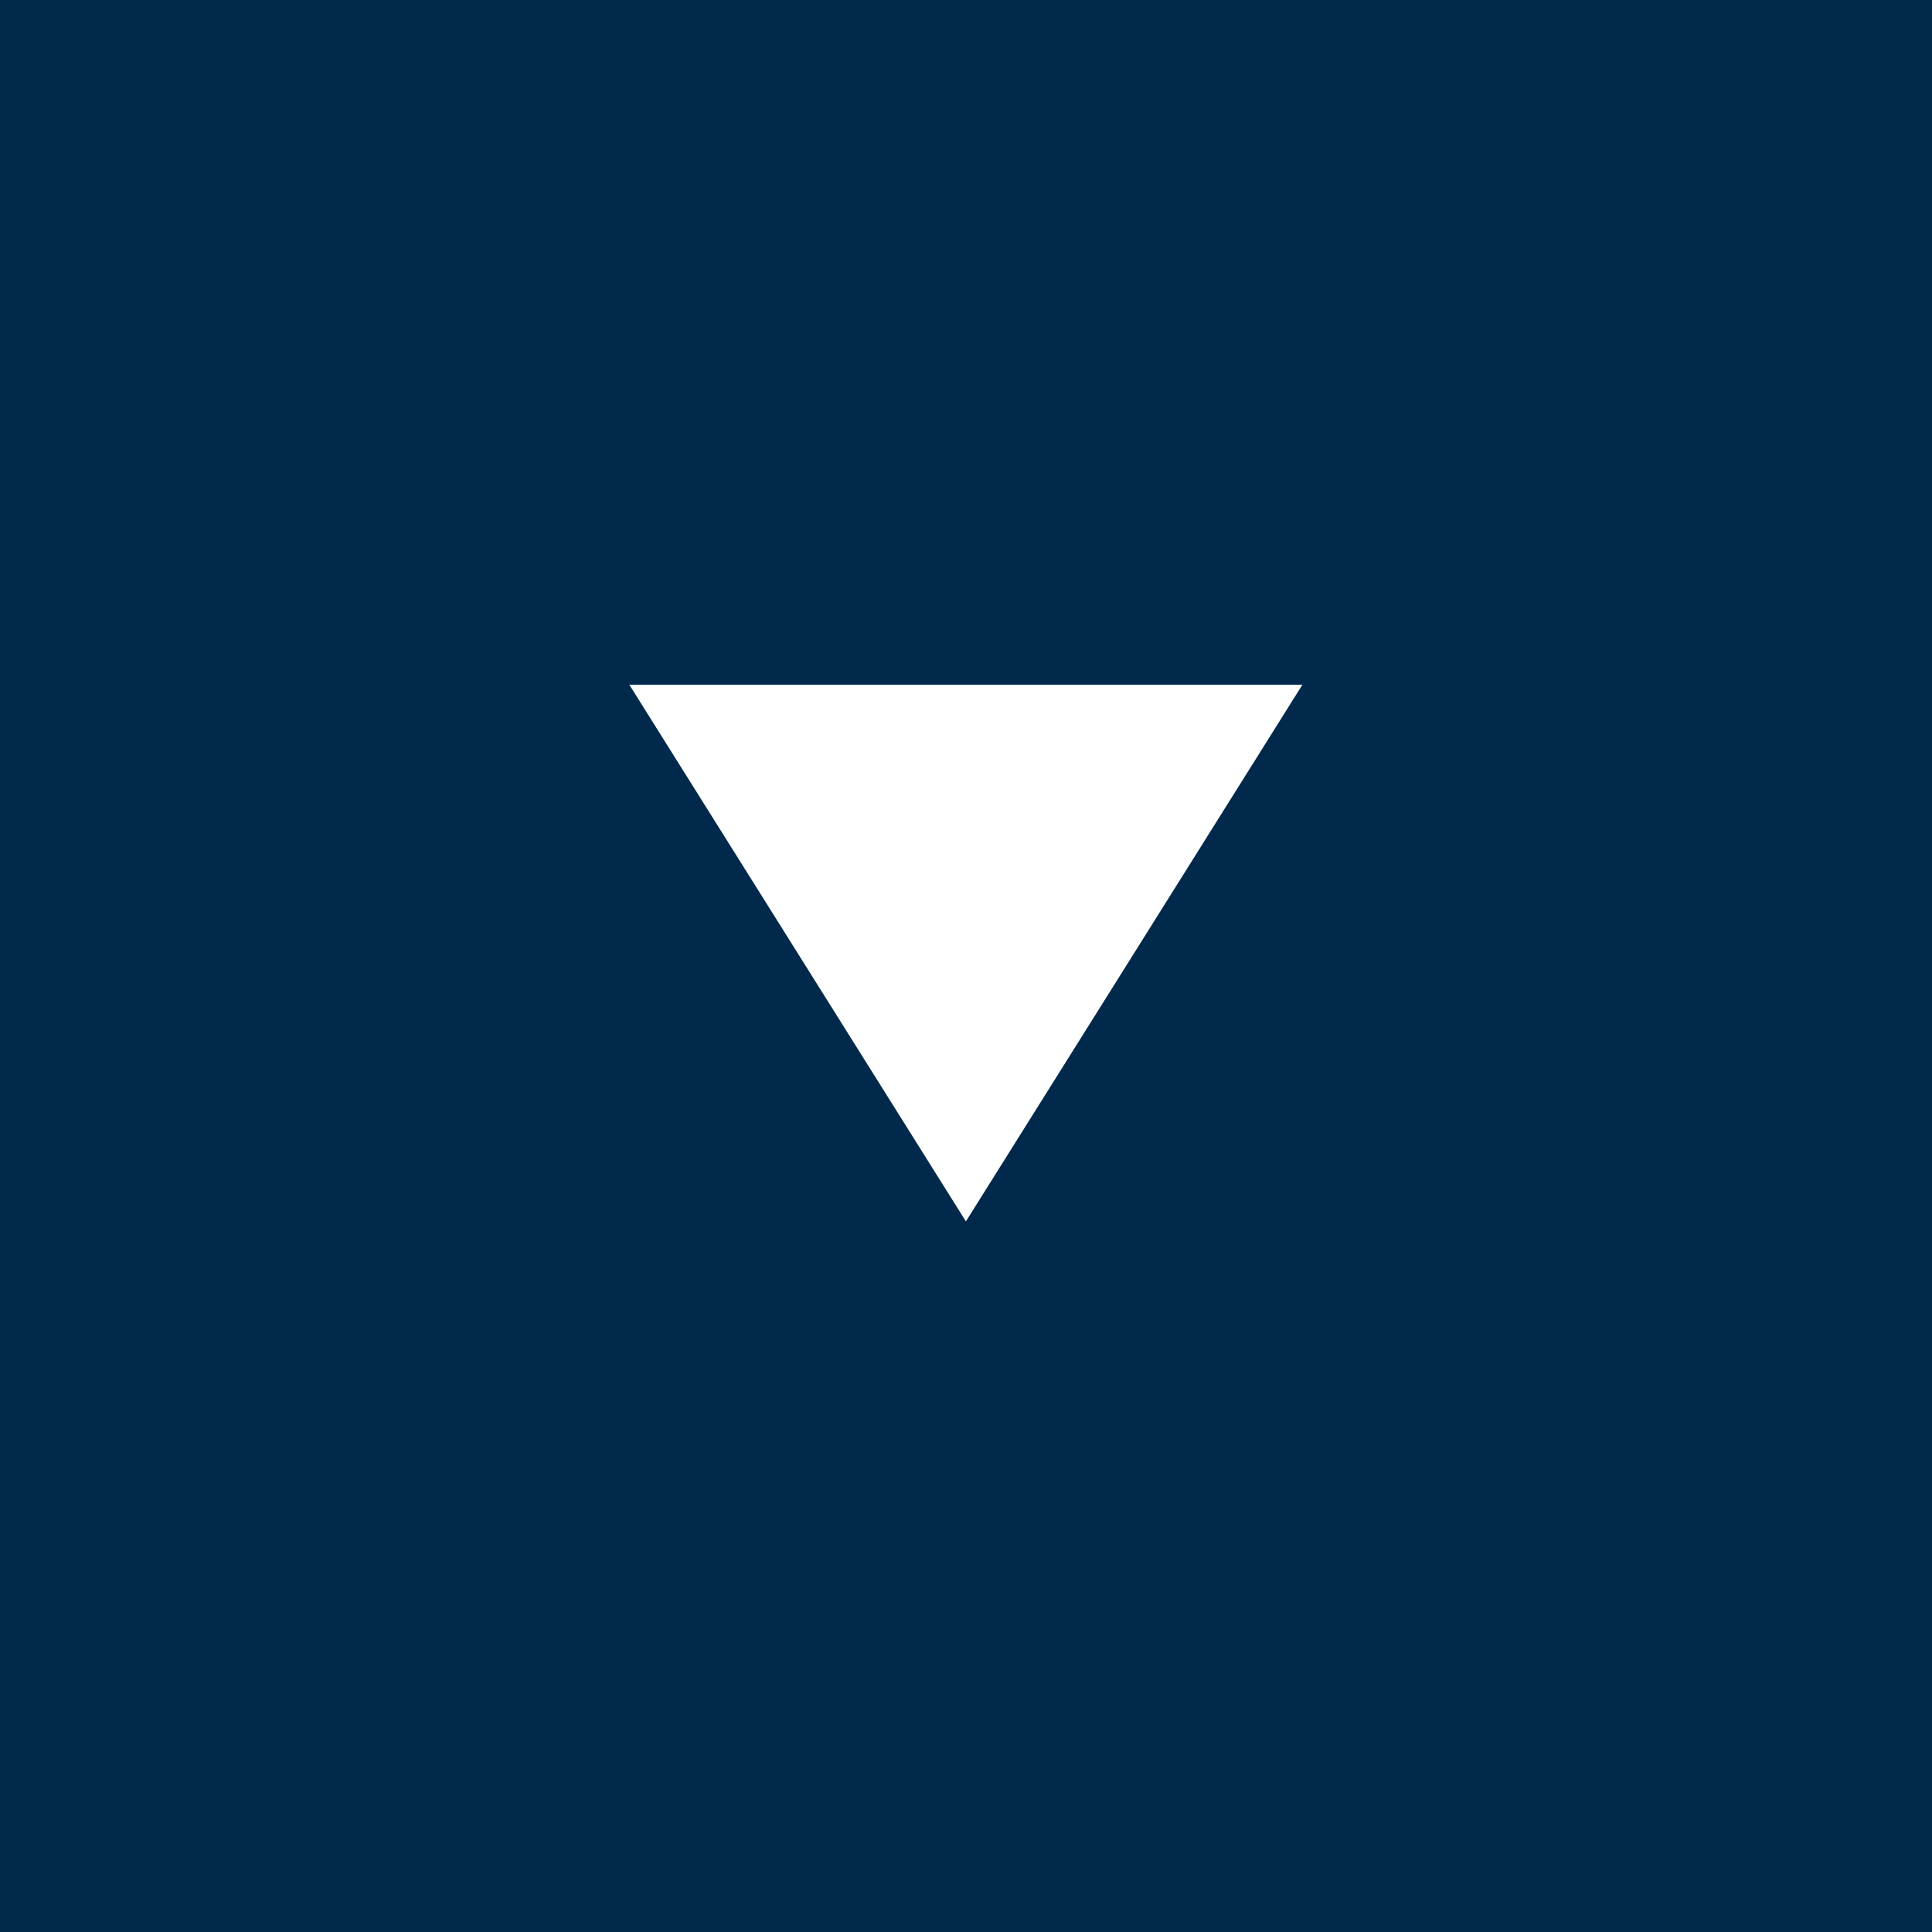 <?xml version="1.0" encoding="UTF-8" standalone="no"?>
<svg
   xmlns:dc="http://purl.org/dc/elements/1.1/"
   xmlns:cc="http://creativecommons.org/ns#"
   xmlns:rdf="http://www.w3.org/1999/02/22-rdf-syntax-ns#"
   xmlns:svg="http://www.w3.org/2000/svg"
   xmlns="http://www.w3.org/2000/svg"
   xmlns:sodipodi="http://sodipodi.sourceforge.net/DTD/sodipodi-0.dtd"
   xmlns:inkscape="http://www.inkscape.org/namespaces/inkscape"
   id="Layer_1"
   data-name="Layer 1"
   viewBox="0 0 500 500"
   version="1.1"
   sodipodi:docname="openUserMenu.svg"
   inkscape:version="1.0.2 (e86c870879, 2021-01-15)">
  <sodipodi:namedview
     pagecolor="#ffffff"
     bordercolor="#666666"
     borderopacity="1"
     objecttolerance="10"
     gridtolerance="10"
     guidetolerance="10"
     inkscape:pageopacity="0"
     inkscape:pageshadow="2"
     inkscape:window-width="2309"
     inkscape:window-height="1591"
     id="namedview33"
     showgrid="false"
     inkscape:zoom="2.016"
     inkscape:cx="151.5377"
     inkscape:cy="249.50397"
     inkscape:window-x="766"
     inkscape:window-y="271"
     inkscape:window-maximized="0"
     inkscape:current-layer="Layer_1"
     inkscape:pagecheckerboard="true"
     inkscape:document-rotation="0" />
  <defs
     id="defs4">
    <style
       id="style2">.cls-1{fill:#177f95;}.cls-2{fill:#fff;}.cls-3,.cls-4{fill:#305d74;stroke:#305d74;stroke-linecap:round;stroke-miterlimit:10;}.cls-3{stroke-width:11.28px;}.cls-4{stroke-width:30.86px;}</style>
  </defs>
  <title
     id="title6">Artboard 153</title>
  <rect
     style="fill:#00294b;stroke-width:6.987;stroke-miterlimit:10;fill-opacity:1"
     id="rect833"
     width="579.833"
     height="554.936"
     x="-32.365"
     y="-23.751" />
  <polygon
     class="cls-3"
     points="389.25,409.19 340.72,360.35 437.77,360.35 "
     id="polygon28"
     transform="matrix(1.795,0,0,2.844,-448.729,-847.641)"
     style="stroke:none;stroke-width:3.092;stroke-miterlimit:10;stroke-dasharray:none;stroke-opacity:1;fill:#ffffff;fill-opacity:1" />
</svg>

